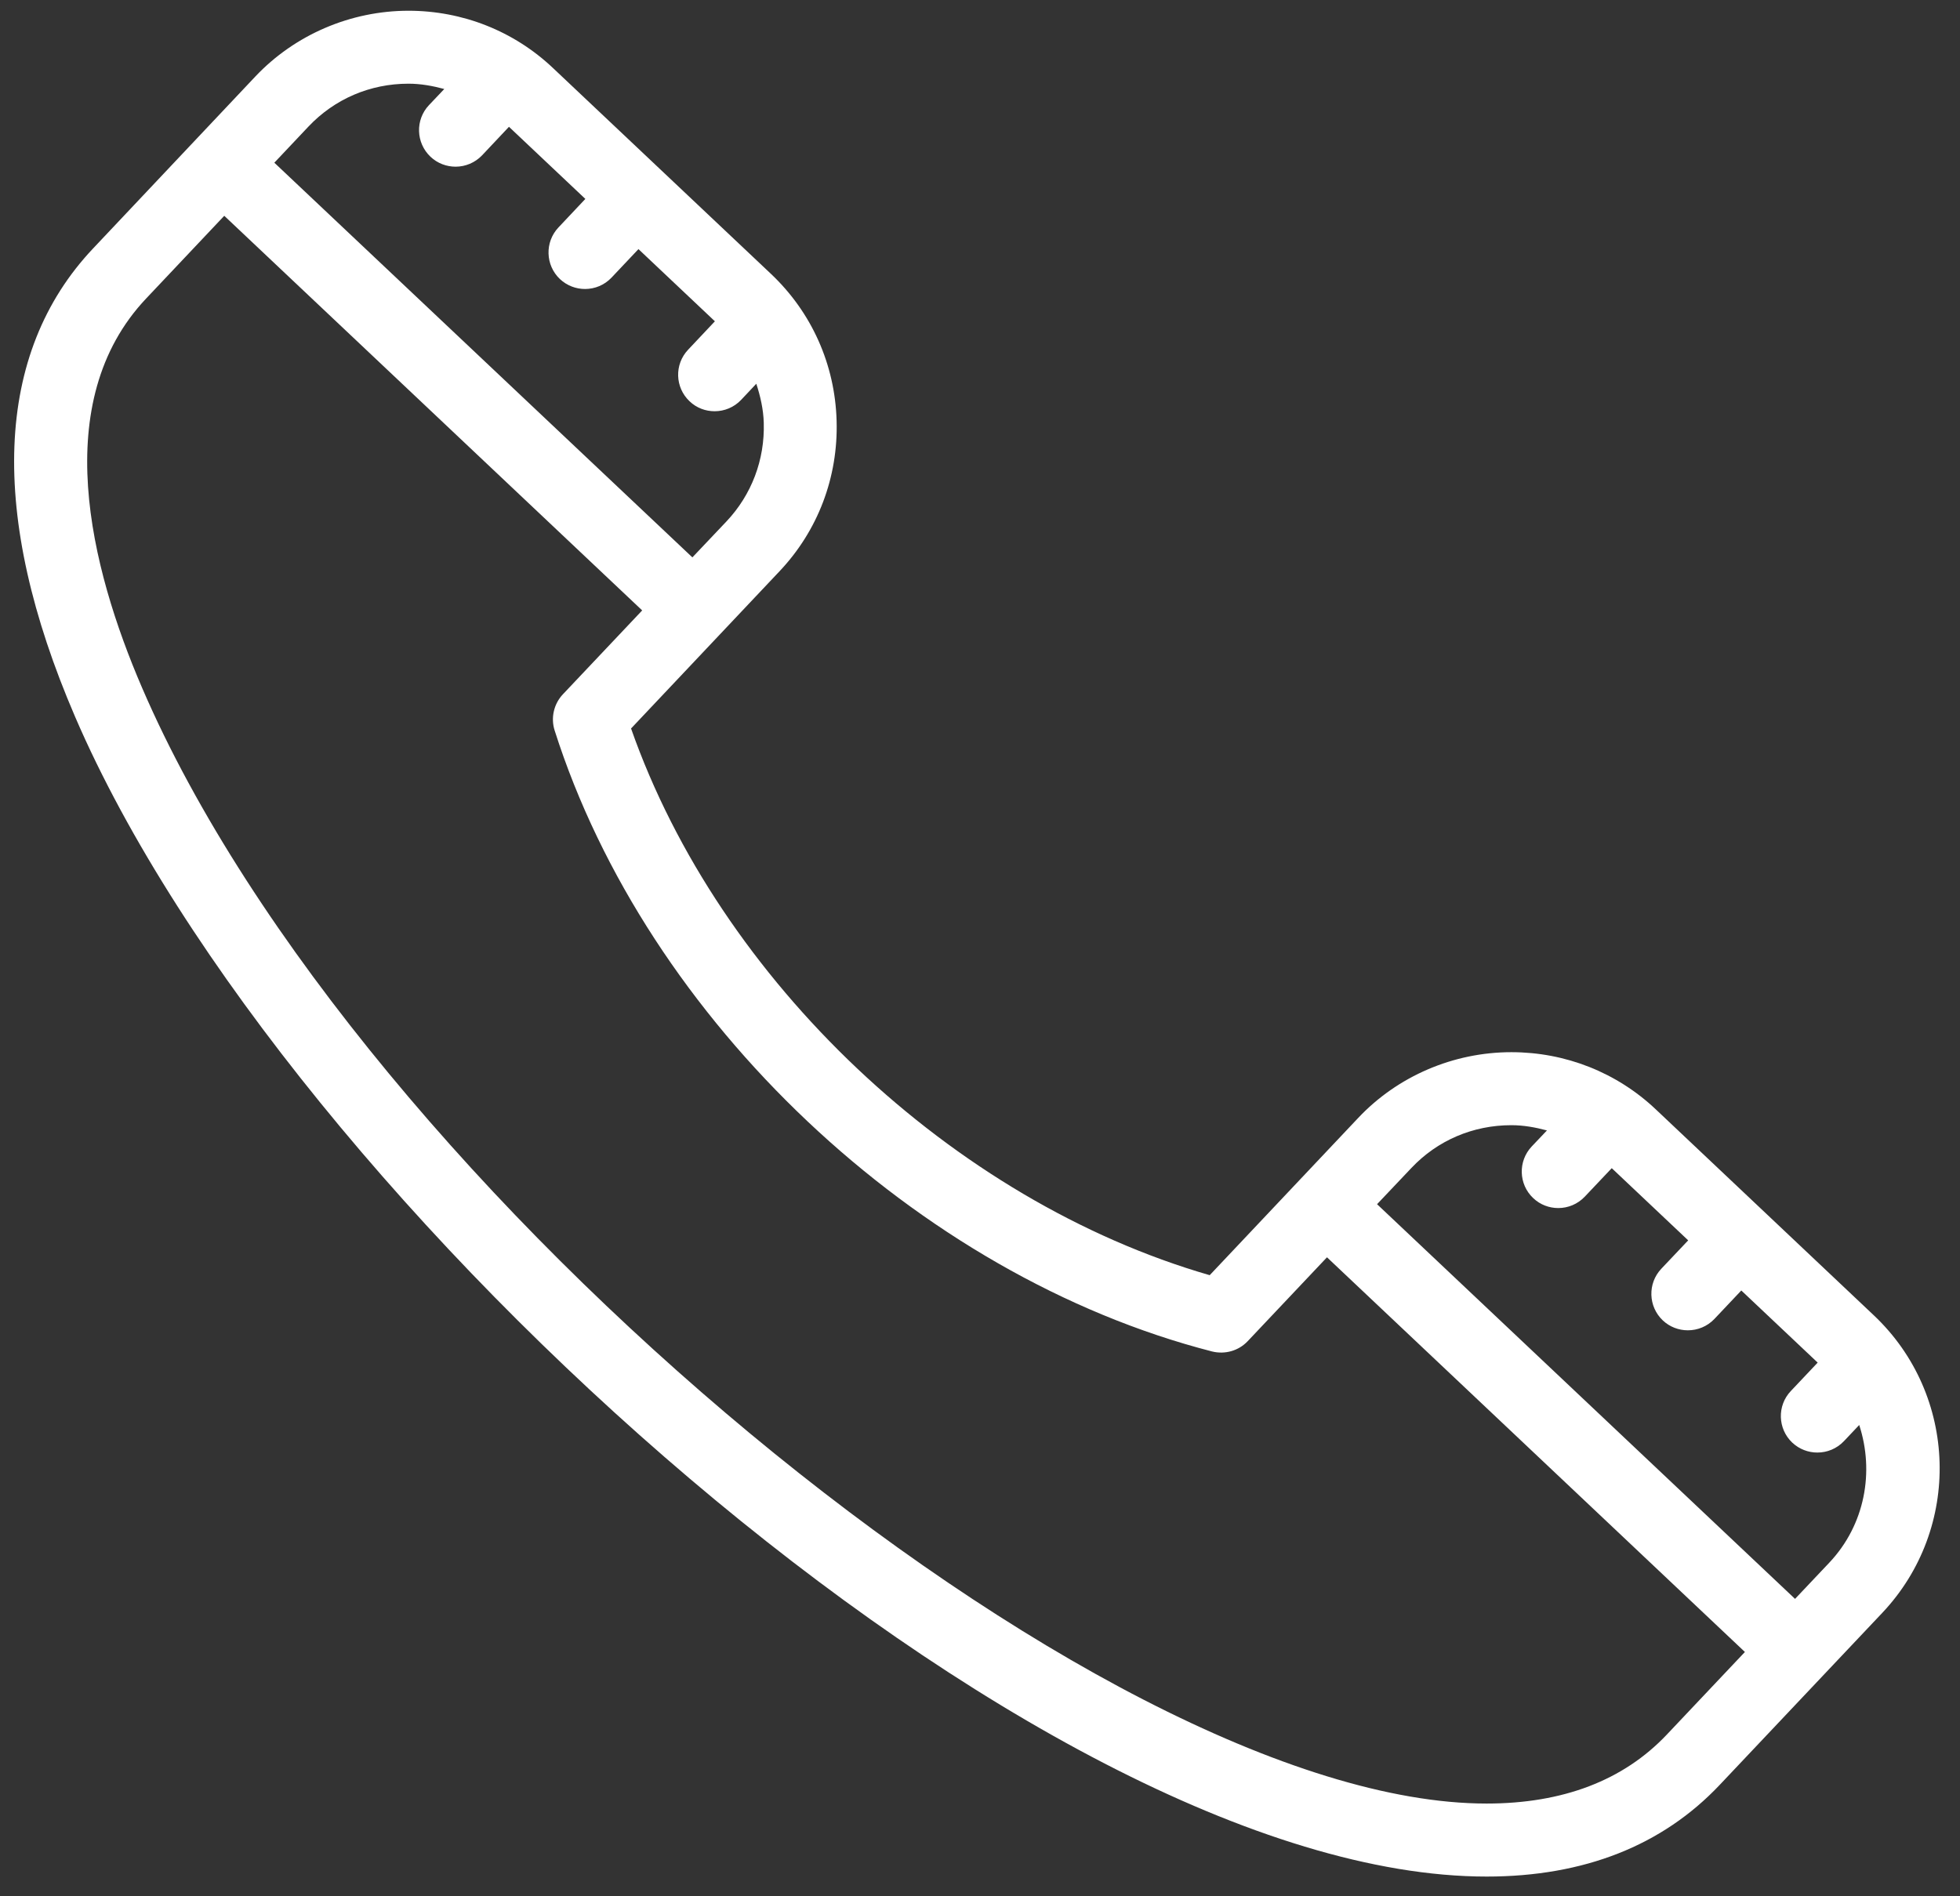 <?xml version="1.0" encoding="UTF-8" standalone="no"?><svg width='31' height='30' viewBox='0 0 31 30' fill='none' xmlns='http://www.w3.org/2000/svg'>
<rect x="0" y="0" width="31" height="30" fill="#333333" stroke="none"/>
<path d='M26.19 17.552C25.572 16.967 24.76 16.646 23.904 16.646C22.988 16.646 22.105 17.025 21.482 17.686L19.133 20.174C15.071 19 11.381 15.514 9.981 11.525L12.327 9.04C12.937 8.396 13.258 7.549 13.232 6.657C13.207 5.766 12.837 4.94 12.193 4.332L8.747 1.077C8.128 0.491 7.316 0.17 6.461 0.17C5.546 0.17 4.663 0.549 4.038 1.211L1.473 3.93C-0.09 5.583 -0.189 8.145 1.188 11.34C4.494 19.013 16.36 29.688 23.513 29.688C25.051 29.688 26.292 29.199 27.201 28.236L29.77 25.517C31.032 24.181 30.971 22.069 29.637 20.809L26.19 17.552ZM6.461 1.324C6.656 1.324 6.843 1.359 7.027 1.408L6.785 1.663C6.566 1.895 6.577 2.26 6.809 2.48C6.92 2.585 7.063 2.637 7.206 2.637C7.359 2.637 7.512 2.576 7.626 2.456L8.05 2.006L9.258 3.147L8.833 3.598C8.614 3.83 8.625 4.196 8.856 4.415C8.968 4.52 9.111 4.572 9.253 4.572C9.407 4.572 9.56 4.511 9.673 4.391L10.098 3.941L11.307 5.083L10.883 5.533C10.664 5.765 10.675 6.13 10.907 6.349C11.018 6.455 11.16 6.506 11.303 6.506C11.457 6.506 11.61 6.445 11.723 6.325L11.962 6.071C12.027 6.271 12.074 6.476 12.08 6.691C12.097 7.275 11.887 7.828 11.491 8.248L10.951 8.818L4.339 2.574L4.878 2.003C5.292 1.565 5.854 1.324 6.461 1.324ZM26.362 27.443C25.678 28.166 24.721 28.533 23.513 28.533C17.385 28.533 5.66 18.801 2.248 10.883C1.425 8.974 0.768 6.355 2.312 4.722L3.547 3.414L10.157 9.657L8.903 10.984C8.759 11.137 8.709 11.356 8.772 11.555C10.231 16.142 14.508 20.182 19.171 21.381C19.375 21.431 19.59 21.371 19.734 21.218L20.988 19.891L27.598 26.135L26.362 27.443ZM28.931 24.724L28.391 25.295L21.78 19.051L22.322 18.479C22.734 18.042 23.296 17.801 23.904 17.801C24.097 17.801 24.284 17.835 24.467 17.884L24.226 18.138C24.008 18.369 24.017 18.735 24.249 18.954C24.36 19.06 24.503 19.112 24.646 19.112C24.799 19.112 24.951 19.052 25.066 18.931L25.492 18.481L26.701 19.623L26.276 20.072C26.057 20.304 26.068 20.67 26.299 20.889C26.41 20.994 26.553 21.046 26.696 21.046C26.849 21.046 27.002 20.986 27.116 20.866L27.541 20.416L28.749 21.557L28.324 22.007C28.105 22.238 28.116 22.604 28.347 22.823C28.459 22.928 28.601 22.98 28.744 22.98C28.898 22.98 29.05 22.92 29.164 22.8L29.406 22.544C29.647 23.281 29.5 24.122 28.931 24.724Z' fill='white'/>
</svg>
